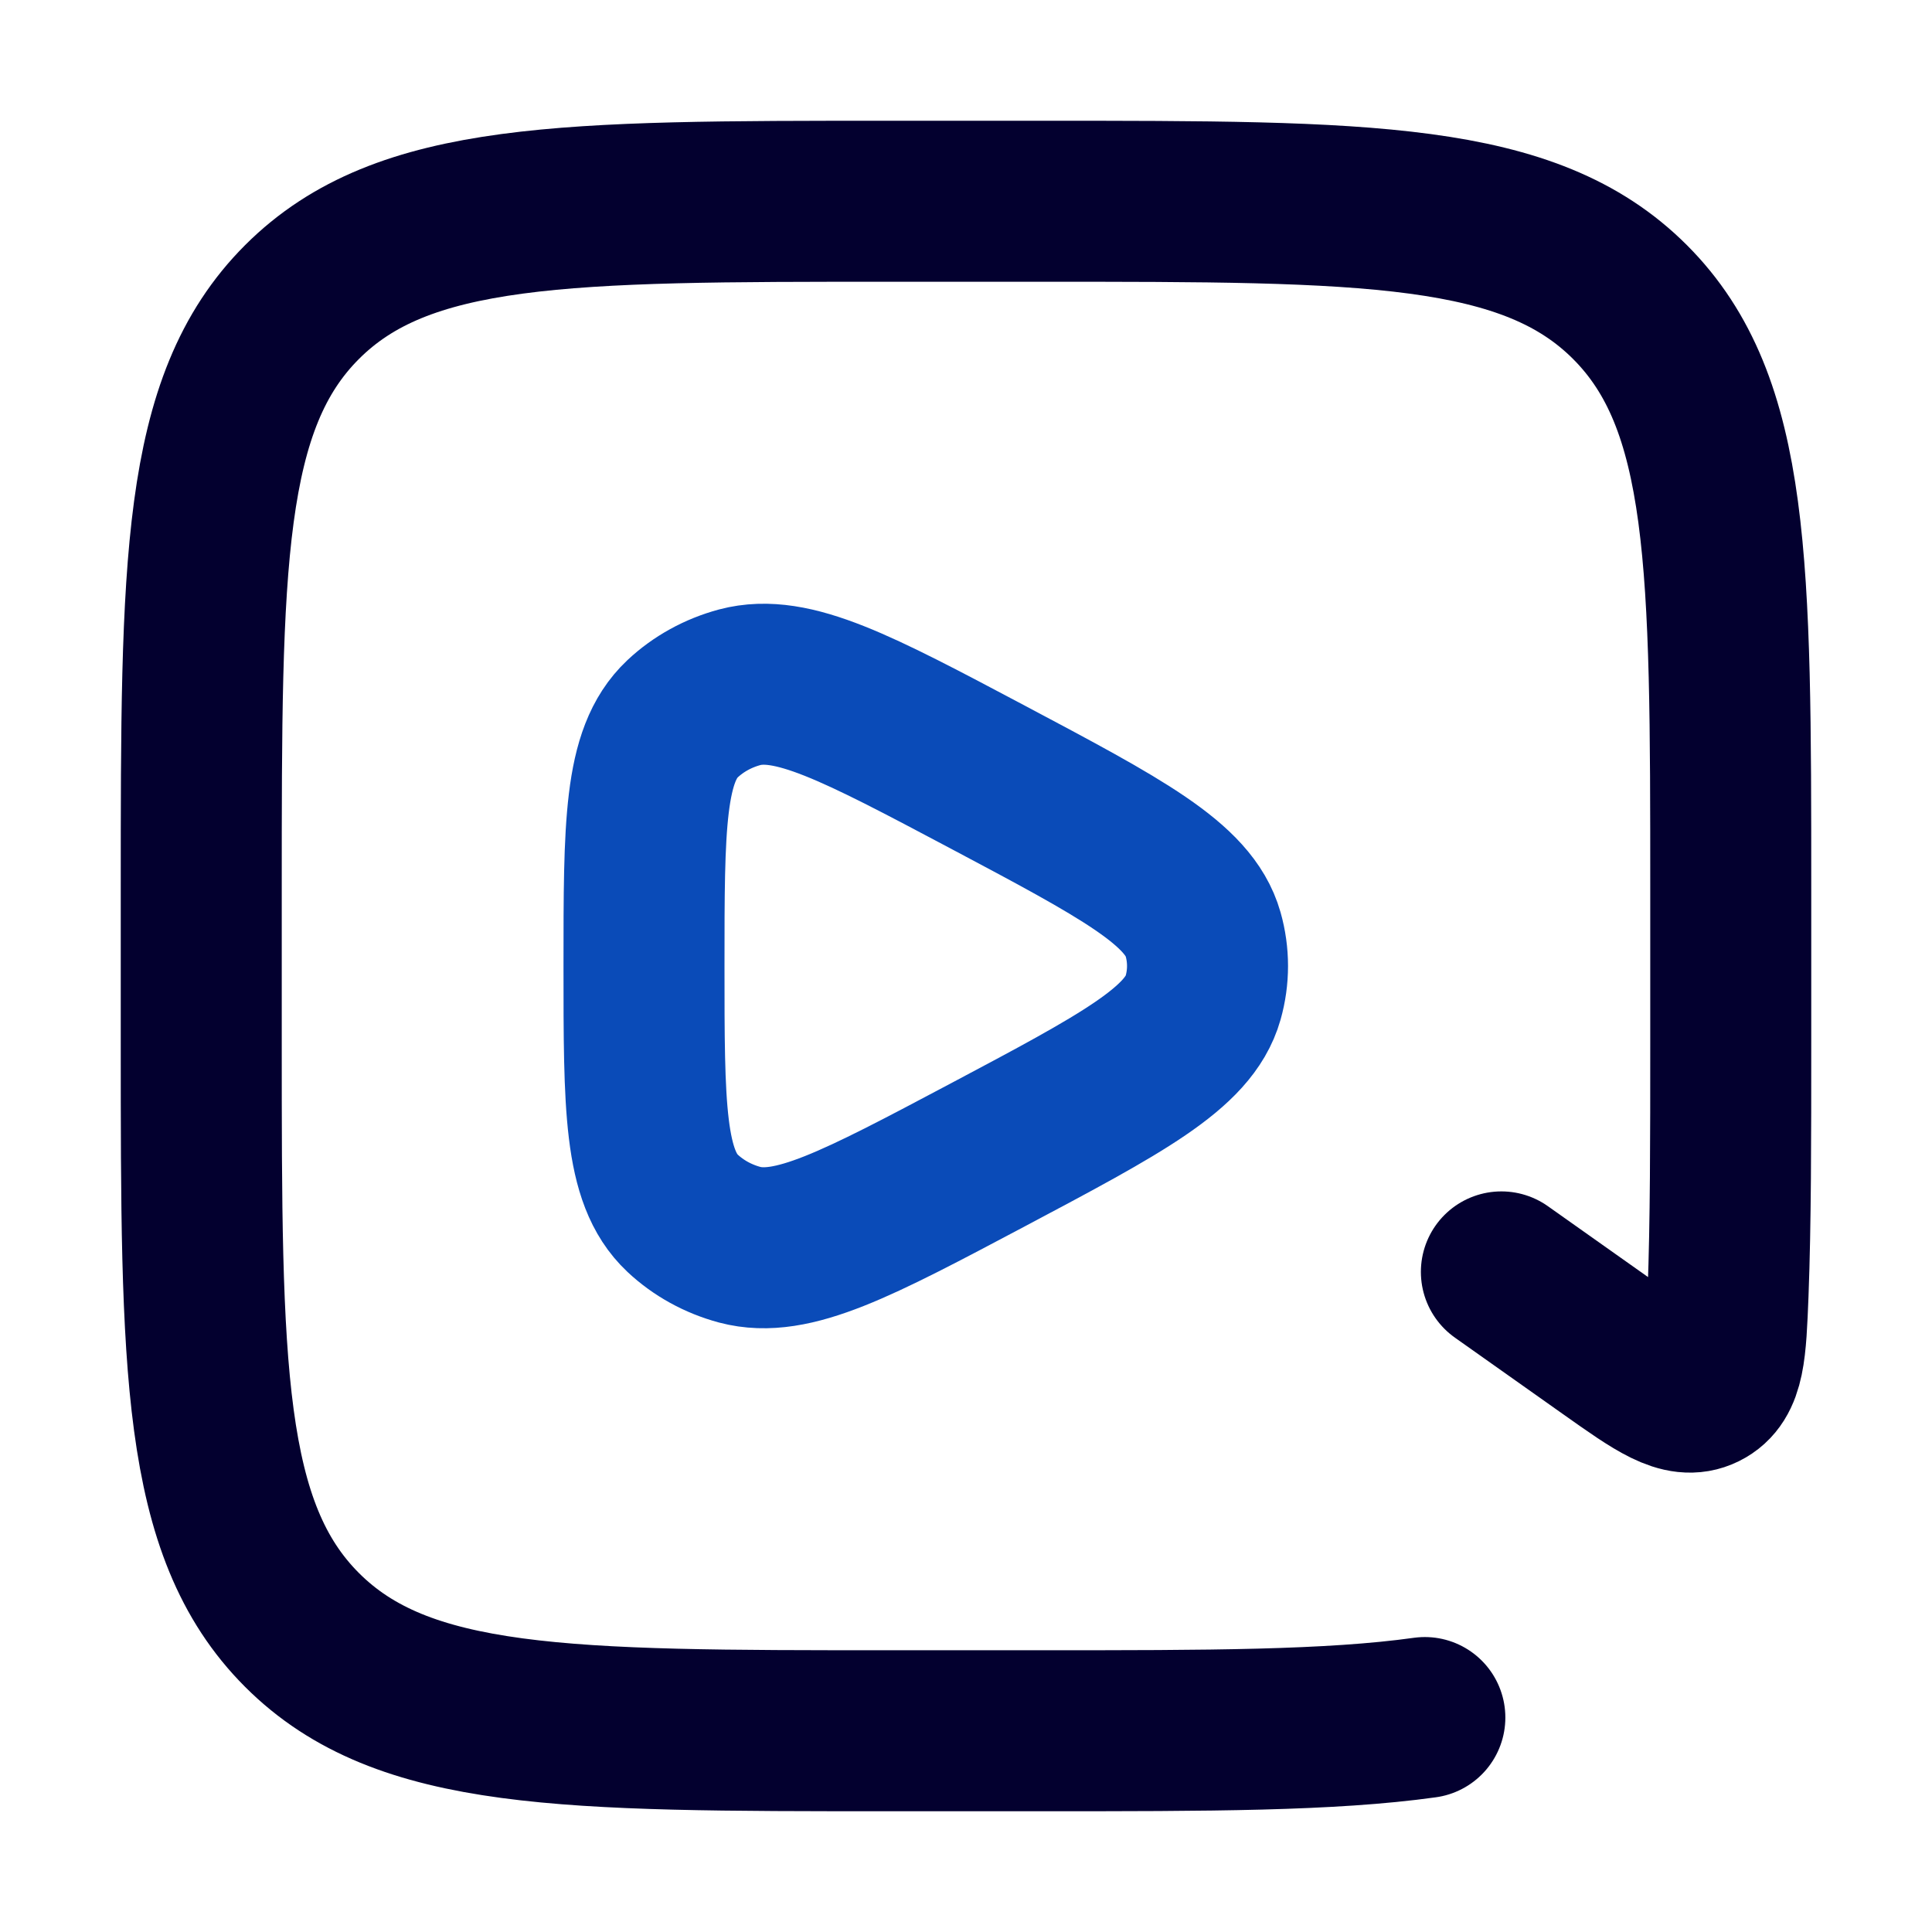 <svg width="18" height="18" viewBox="0 0 18 18" fill="none" xmlns="http://www.w3.org/2000/svg">
<path d="M13.275 16.002C12.396 16.125 11.25 16.125 9.713 16.125H8.288C5.265 16.125 3.753 16.125 2.814 15.186C1.875 14.247 1.875 12.735 1.875 9.713V8.288C1.875 5.265 1.875 3.753 2.814 2.814C3.753 1.875 5.265 1.875 8.288 1.875H9.713C12.735 1.875 14.247 1.875 15.186 2.814C16.125 3.753 16.125 5.265 16.125 8.288V9.713C16.125 10.619 16.125 11.389 16.1 12.049C16.079 12.578 16.069 12.842 15.869 12.941C15.669 13.04 15.445 12.881 14.997 12.564L13.988 11.85" stroke="#03002F" stroke-width="1.5" stroke-linecap="round" stroke-linejoin="round"/>
<path d="M11.209 9.296C11.076 9.766 10.45 10.098 9.197 10.763C7.986 11.405 7.38 11.726 6.892 11.597C6.691 11.543 6.507 11.442 6.359 11.303C6 10.965 6 10.31 6 9C6 7.69 6 7.035 6.359 6.697C6.507 6.558 6.691 6.457 6.892 6.403C7.38 6.274 7.986 6.595 9.197 7.237C10.45 7.902 11.076 8.234 11.209 8.704C11.264 8.898 11.264 9.102 11.209 9.296Z" stroke="#0A4BB8" stroke-width="1.5" stroke-linejoin="round"/>
</svg>
